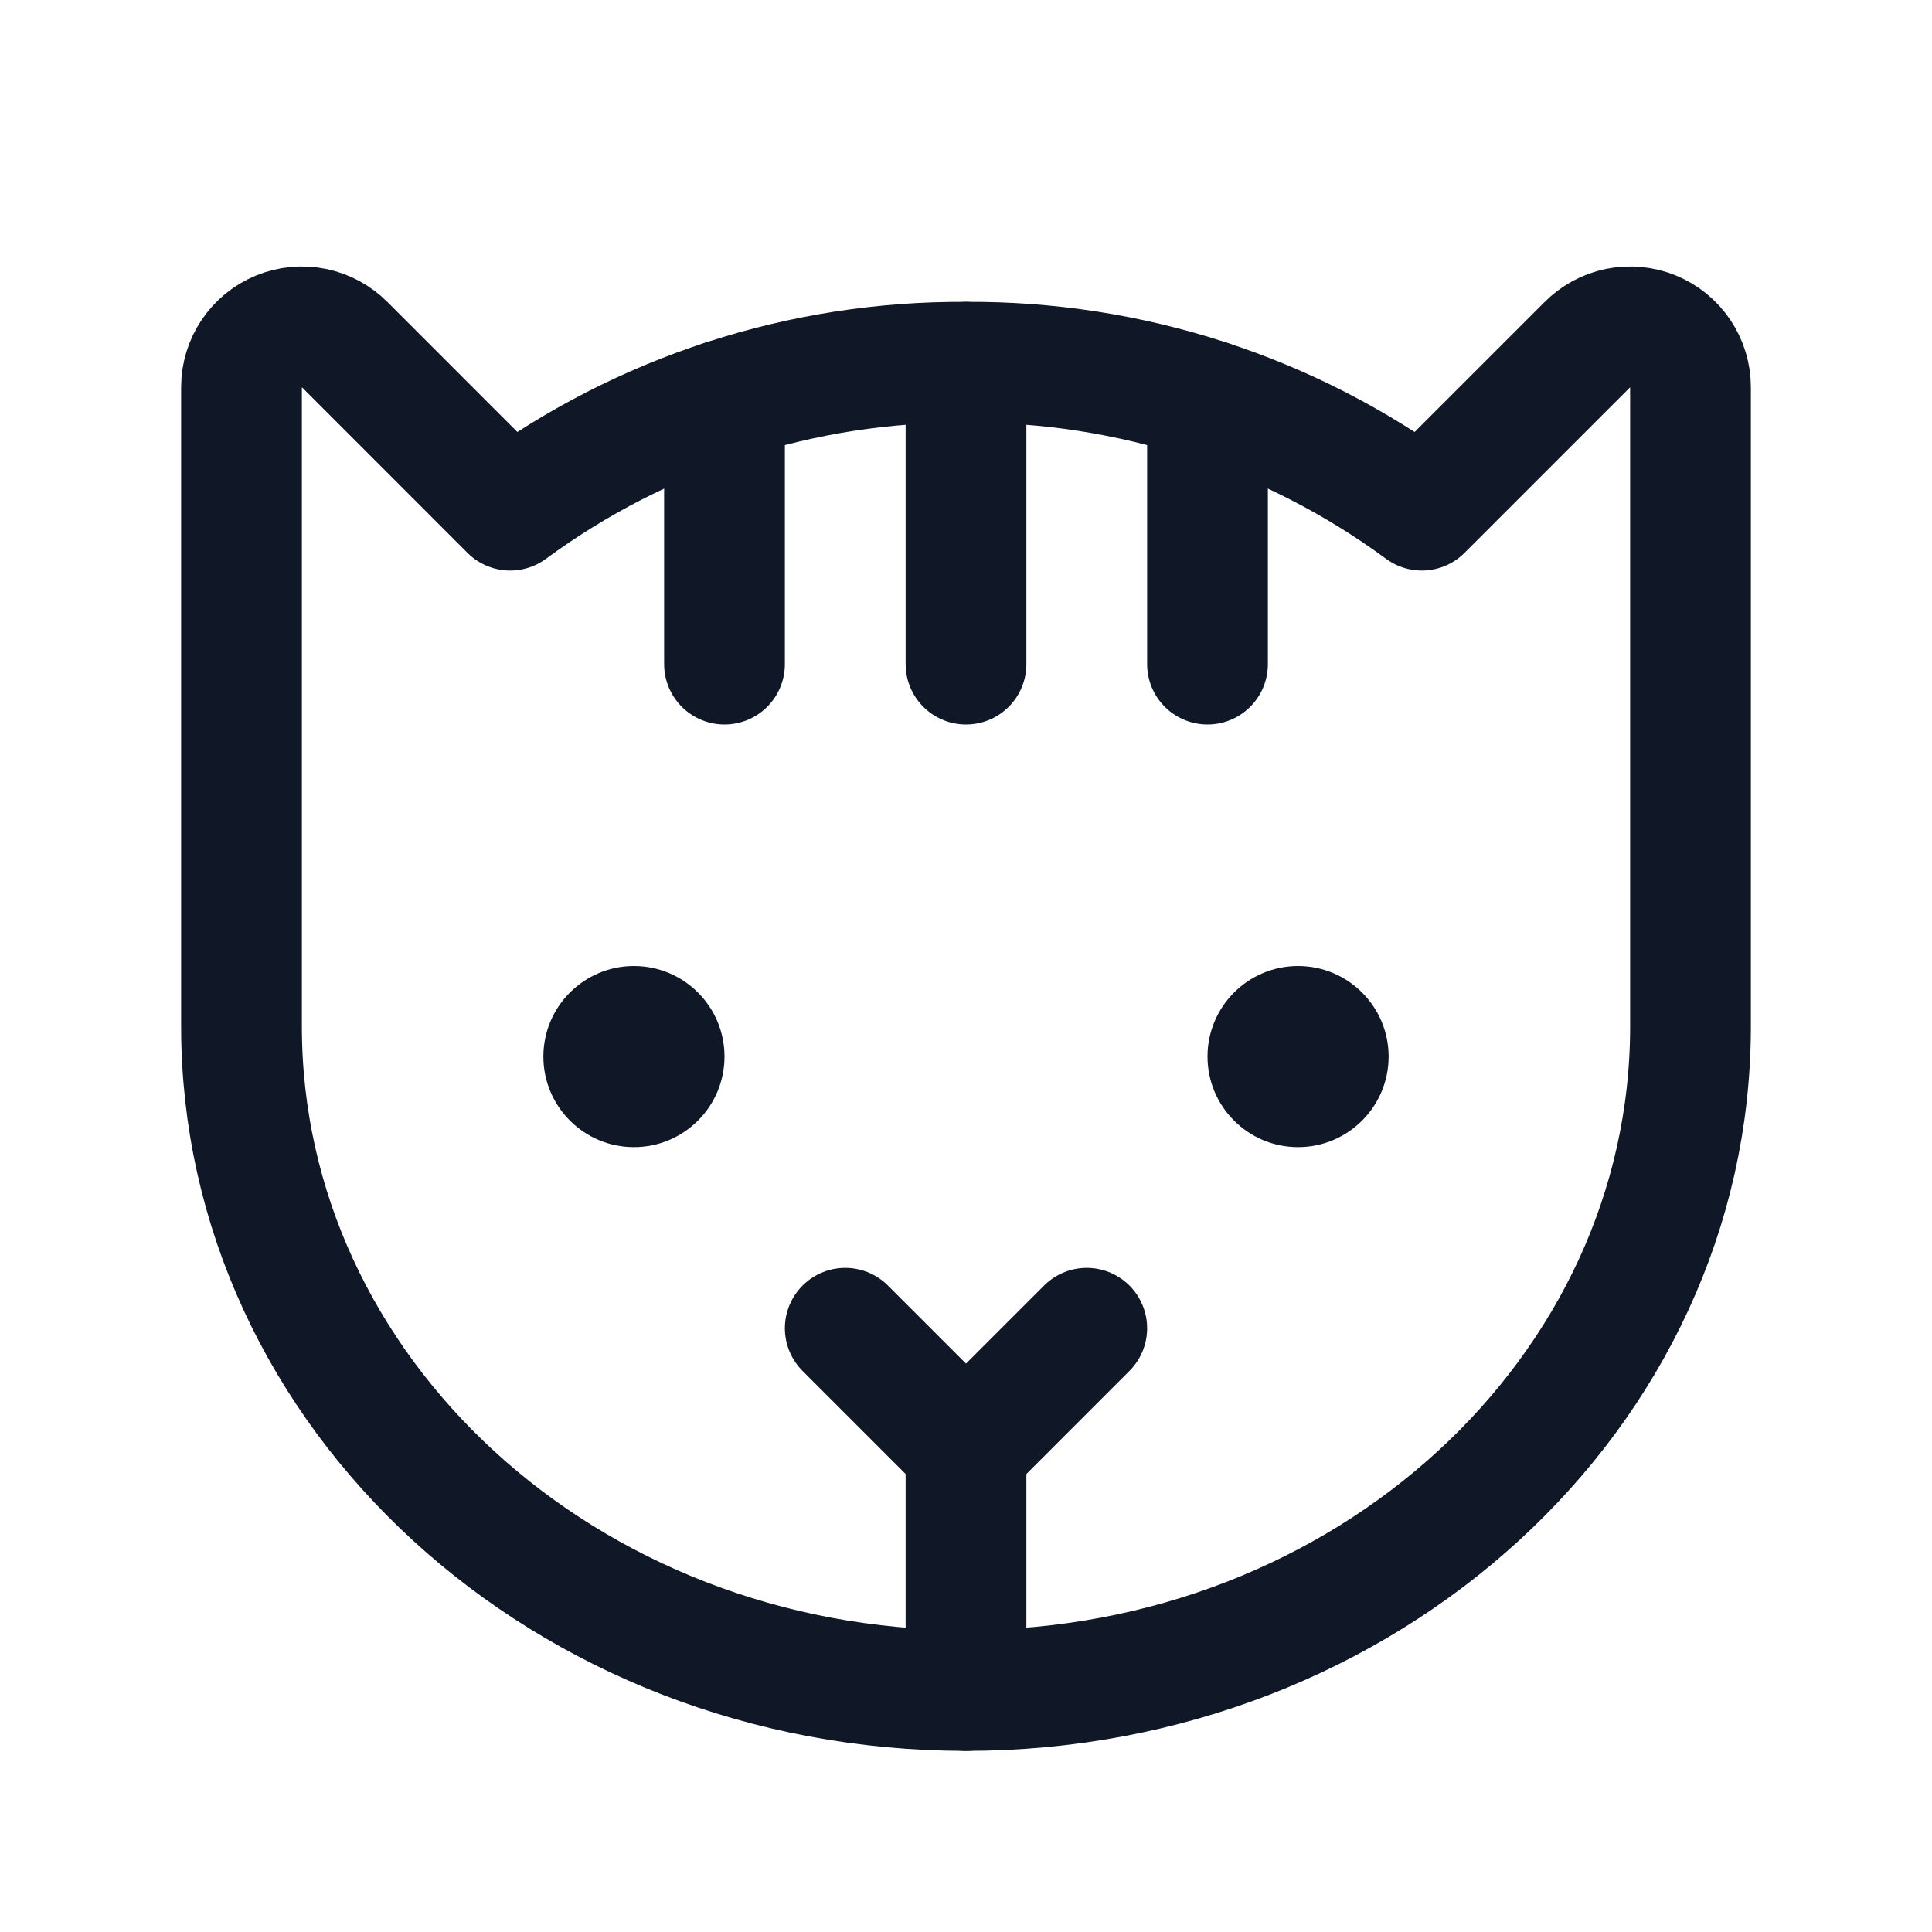 <svg width="32" height="32" viewBox="0 0 32 32" fill="none" xmlns="http://www.w3.org/2000/svg"><g id="Icon-Cat"><g clip-path="url(#clip0_13_882)"><g id="size=md (32px)"><g id="Cat"><path id="Vector" d="M16 24V28" stroke="#101828" stroke-width="2" stroke-linecap="round" stroke-linejoin="round"/><path id="Vector_2" d="M10.5 19C11.328 19 12 18.328 12 17.5C12 16.672 11.328 16 10.5 16C9.672 16 9 16.672 9 17.5C9 18.328 9.672 19 10.5 19Z" fill="#101828"/><path id="Vector_3" d="M21.5 19C22.328 19 23 18.328 23 17.5C23 16.672 22.328 16 21.5 16C20.672 16 20 16.672 20 17.5C20 18.328 20.672 19 21.5 19Z" fill="#101828"/><path id="Vector_4" d="M16 6V11" stroke="#101828" stroke-width="2" stroke-linecap="round" stroke-linejoin="round"/><path id="Vector_5" d="M18 22L16 24L14 22" stroke="#101828" stroke-width="2" stroke-linecap="round" stroke-linejoin="round"/><path id="Vector_6" d="M12 6.625V11" stroke="#101828" stroke-width="2" stroke-linecap="round" stroke-linejoin="round"/><path id="Vector_7" d="M20 6.625V11" stroke="#101828" stroke-width="2" stroke-linecap="round" stroke-linejoin="round"/><path id="Vector_8" d="M4 17V6.412C4 6.214 4.06 6.02 4.17 5.856C4.281 5.691 4.438 5.563 4.622 5.488C4.805 5.413 5.007 5.395 5.201 5.434C5.395 5.474 5.573 5.571 5.713 5.712L8.45 8.45C10.637 6.841 13.285 5.982 16 6C18.715 5.982 21.363 6.841 23.55 8.45V8.45L26.288 5.712C26.427 5.571 26.605 5.474 26.799 5.434C26.993 5.395 27.195 5.413 27.378 5.488C27.562 5.563 27.719 5.691 27.83 5.856C27.94 6.02 28 6.214 28 6.412V17C28 23.075 22.625 28 16 28C9.375 28 4 23.075 4 17Z" stroke="#101828" stroke-width="2" stroke-linecap="round" stroke-linejoin="round"/></g></g></g></g><defs><clipPath id="clip0_13_882"><rect width="32" height="32" rx="5" fill="white"/></clipPath></defs></svg>